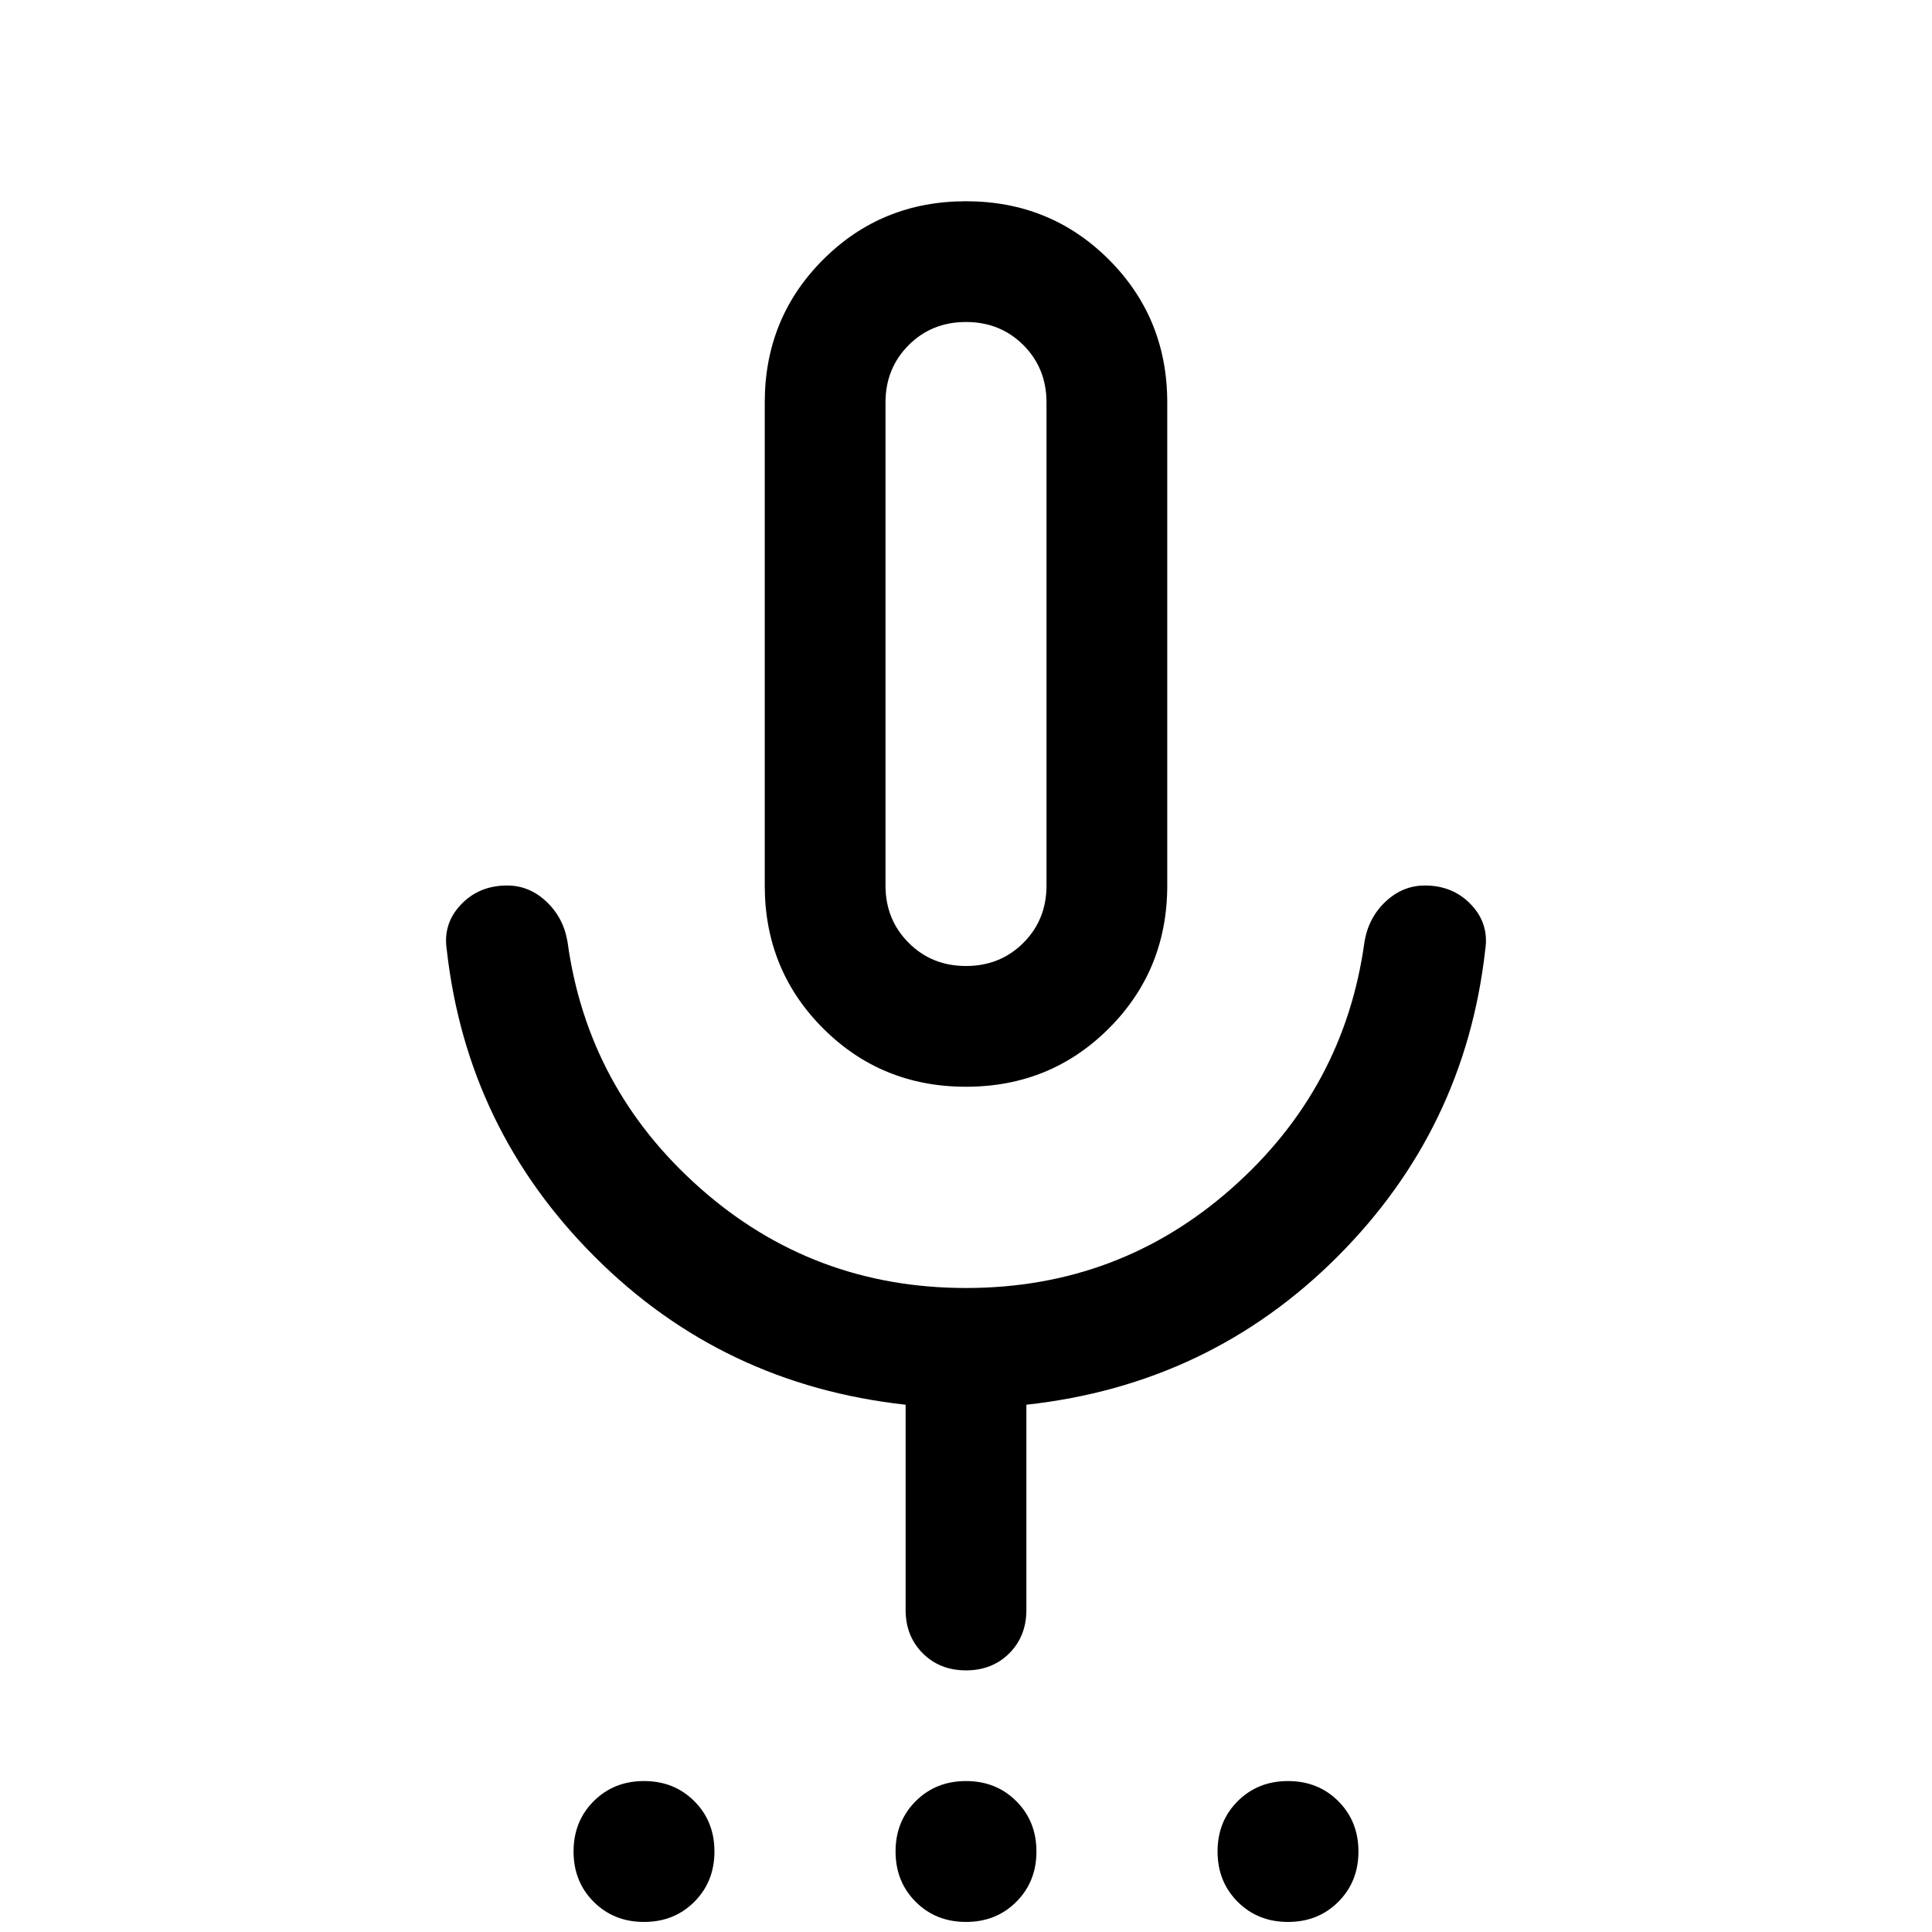 <svg xmlns="http://www.w3.org/2000/svg" height="24" width="24"><path d="M8 23.875q-.375 0-.625-.25T7.125 23q0-.375.25-.625t.625-.25q.375 0 .625.25t.25.625q0 .375-.25.625t-.625.25Zm4 0q-.375 0-.625-.25t-.25-.625q0-.375.25-.625t.625-.25q.375 0 .625.25t.25.625q0 .375-.25.625t-.625.25Zm4 0q-.375 0-.625-.25t-.25-.625q0-.375.25-.625t.625-.25q.375 0 .625.25t.25.625q0 .375-.25.625t-.625.25ZM12 13.5q-1.05 0-1.775-.725Q9.5 12.05 9.5 11V5q0-1.05.725-1.775Q10.95 2.5 12 2.5q1.05 0 1.775.725Q14.5 3.95 14.5 5v6q0 1.05-.725 1.775-.725.725-1.775.725ZM12 8Zm0 12.75q-.325 0-.537-.212-.213-.213-.213-.538v-2.55q-2.275-.25-3.862-1.838Q5.8 14.025 5.55 11.8q-.05-.325.175-.562Q5.95 11 6.3 11q.275 0 .487.2.213.2.263.5.25 1.825 1.65 3.062Q10.1 16 12 16t3.3-1.238q1.4-1.237 1.65-3.062.05-.3.262-.5.213-.2.488-.2.35 0 .575.238.225.237.175.562-.25 2.225-1.837 3.812-1.588 1.588-3.863 1.838V20q0 .325-.212.538-.213.212-.538.212ZM12 12q.425 0 .713-.288Q13 11.425 13 11V5q0-.425-.287-.713Q12.425 4 12 4t-.712.287Q11 4.575 11 5v6q0 .425.288.712.287.288.712.288Z"/></svg>